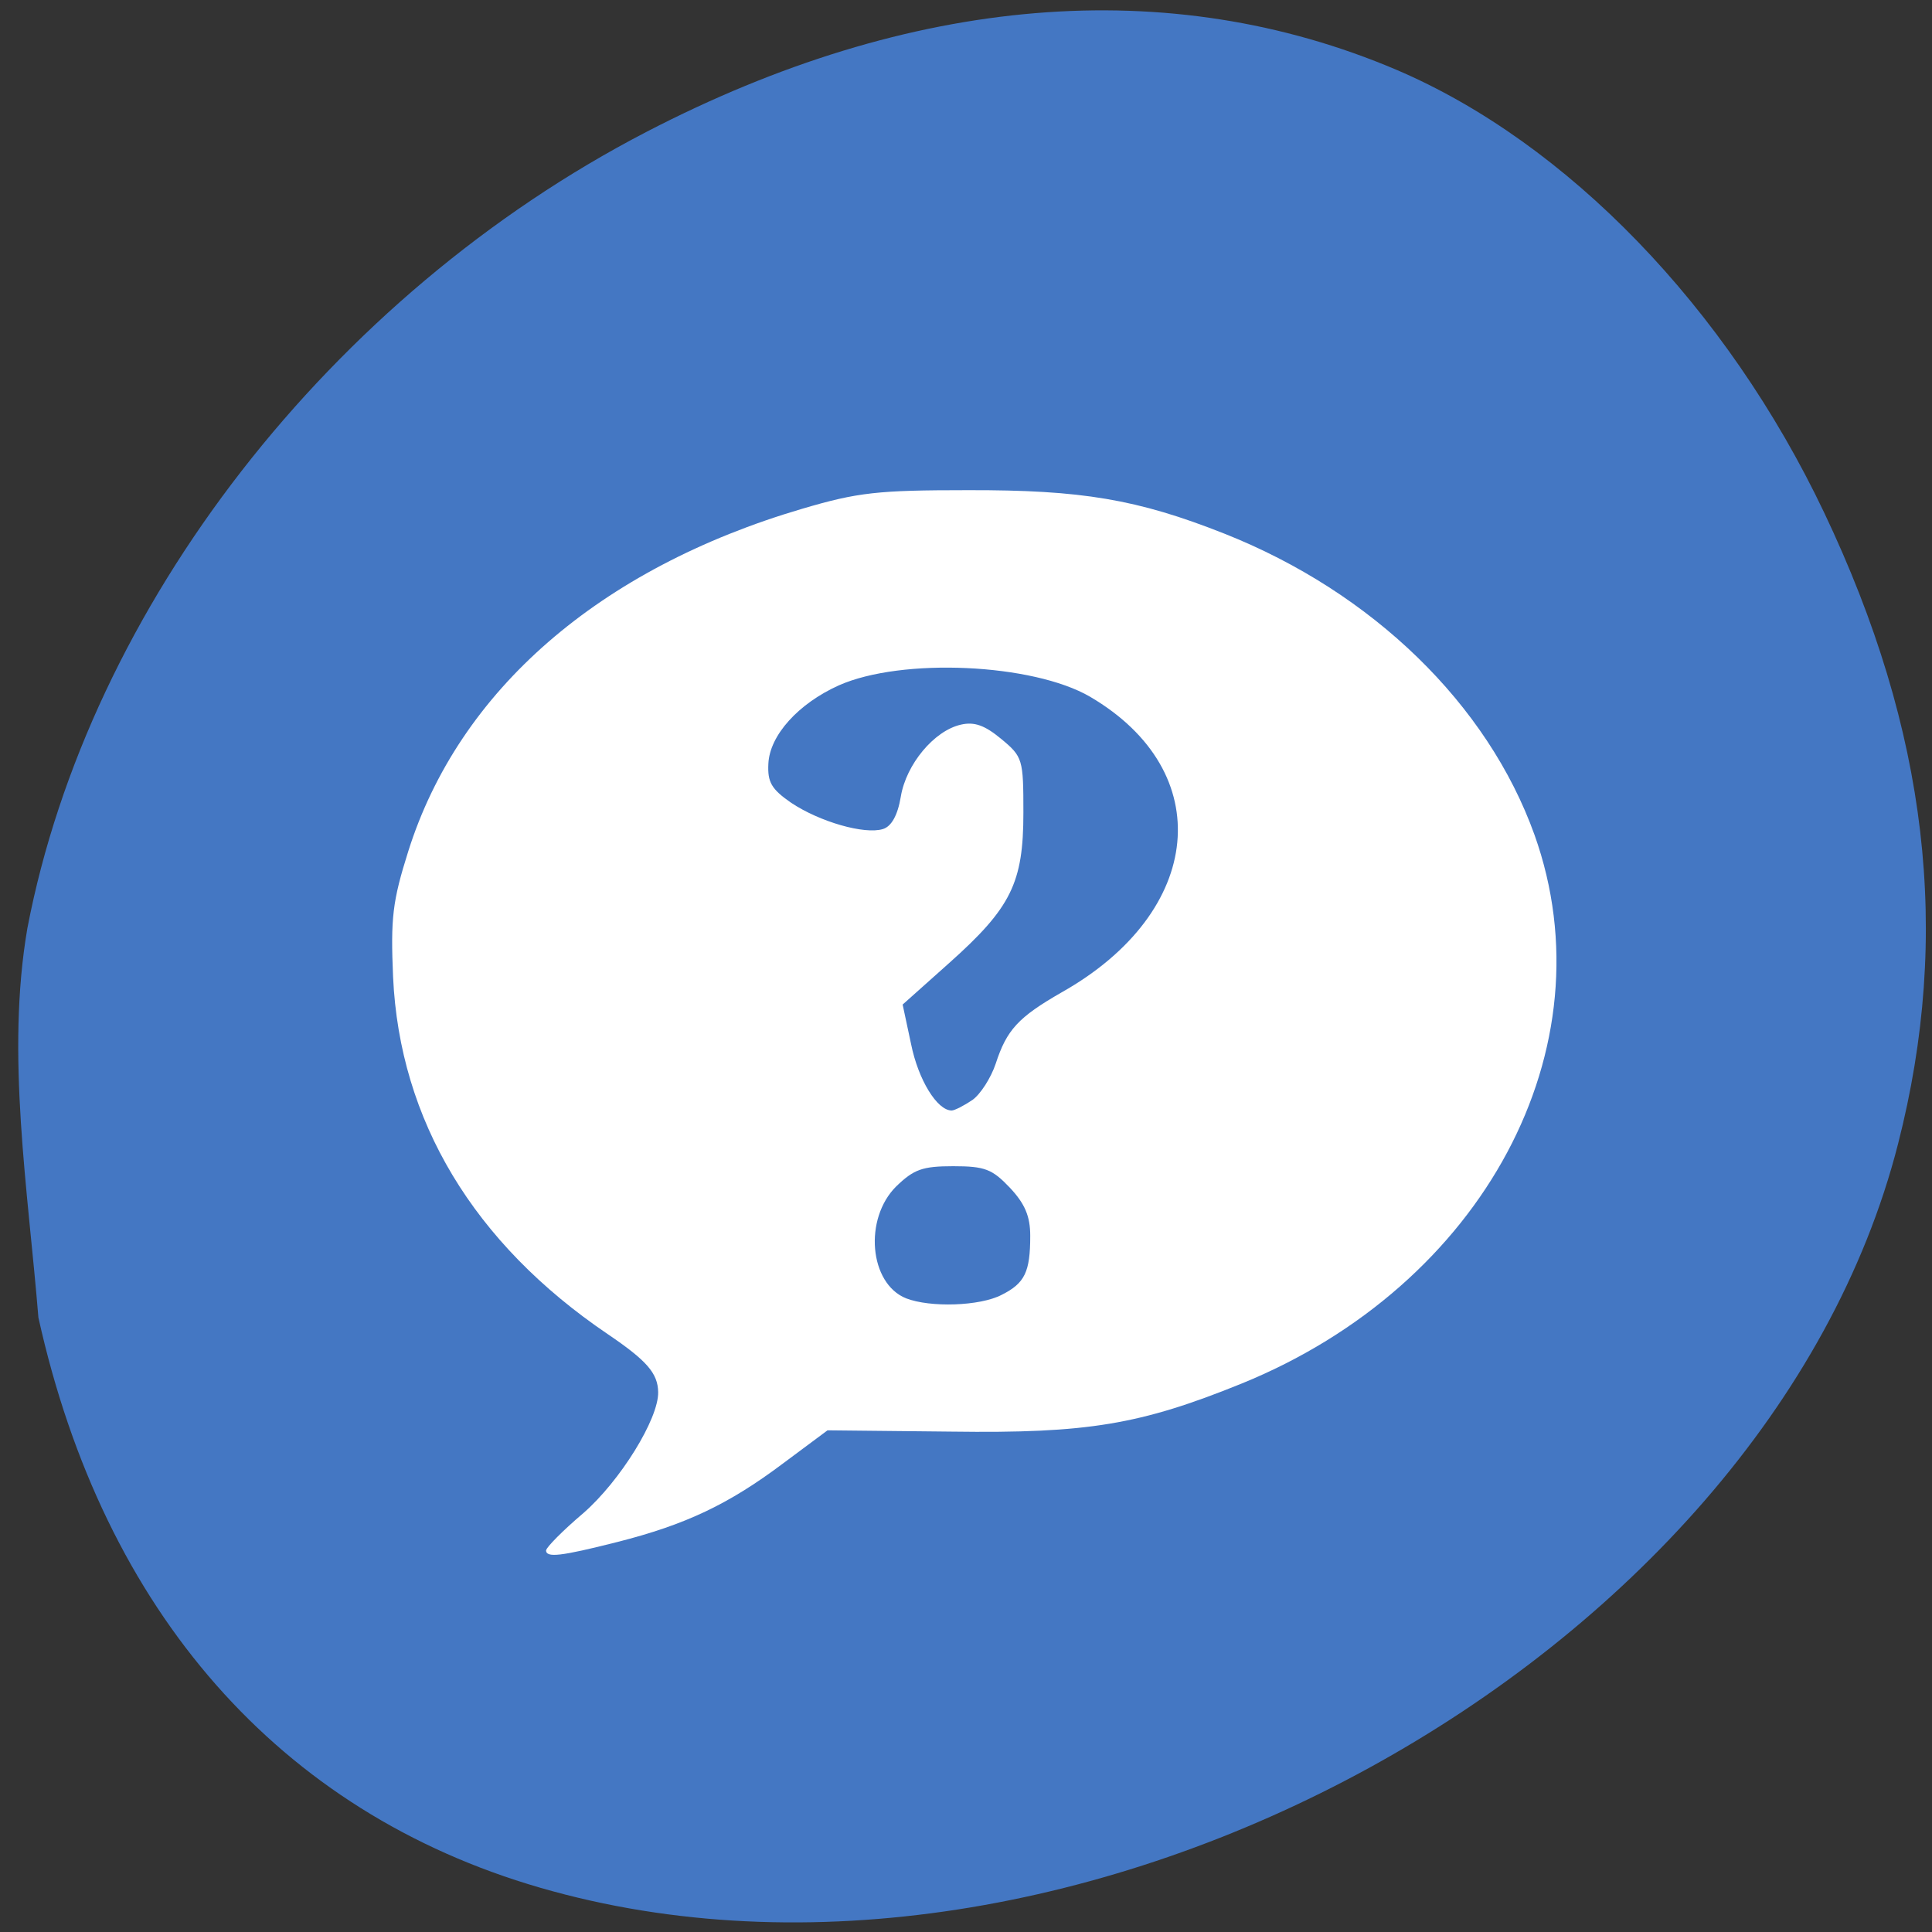 <svg xmlns="http://www.w3.org/2000/svg" viewBox="0 0 24 24"><rect x="0" y="0" width="24" height="24" fill="#333333" stroke="none"/><path d="m 0.34 11.531 c 0.766 -3.996 3.77 -7.859 7.687 -9.891 c 3.289 -1.707 6.496 -1.973 9.32 -0.773 c 2.121 0.906 4.102 2.953 5.313 5.5 c 1.289 2.711 1.586 5.234 0.918 7.844 c -1.645 6.437 -10.262 11.156 -16.871 9.238 c -3.234 -0.938 -5.418 -3.422 -6.23 -7.082 c -0.129 -1.59 -0.406 -3.27 -0.137 -4.836" fill="#4477c3"/><path d="m 6.785 19.258 c 0 -0.035 0.207 -0.246 0.461 -0.461 c 0.457 -0.398 0.937 -1.172 0.93 -1.504 c -0.004 -0.234 -0.141 -0.391 -0.625 -0.719 c -1.668 -1.129 -2.586 -2.656 -2.668 -4.438 c -0.031 -0.73 -0.008 -0.938 0.188 -1.559 c 0.629 -2 2.375 -3.516 4.898 -4.258 c 0.688 -0.203 0.938 -0.23 2.047 -0.23 c 1.422 -0.004 2.113 0.113 3.191 0.539 c 1.844 0.73 3.273 2.121 3.855 3.742 c 0.945 2.648 -0.633 5.598 -3.645 6.82 c -1.254 0.508 -1.91 0.617 -3.594 0.594 l -1.543 -0.016 l -0.551 0.41 c -0.676 0.508 -1.211 0.762 -2.059 0.977 c -0.711 0.18 -0.887 0.199 -0.887 0.102 m 5.66 -3.172 c 0.289 -0.145 0.355 -0.285 0.355 -0.734 c 0 -0.242 -0.066 -0.398 -0.254 -0.598 c -0.219 -0.23 -0.309 -0.266 -0.703 -0.266 c -0.383 0 -0.488 0.039 -0.707 0.25 c -0.406 0.402 -0.336 1.207 0.121 1.391 c 0.301 0.117 0.918 0.098 1.188 -0.043 m -0.367 -2.418 c 0.102 -0.07 0.234 -0.277 0.293 -0.453 c 0.137 -0.422 0.281 -0.578 0.82 -0.887 c 1.773 -1 1.938 -2.742 0.352 -3.672 c -0.711 -0.414 -2.34 -0.488 -3.121 -0.141 c -0.504 0.227 -0.859 0.621 -0.875 0.973 c -0.012 0.23 0.039 0.316 0.281 0.484 c 0.355 0.238 0.914 0.398 1.141 0.328 c 0.105 -0.031 0.184 -0.168 0.223 -0.402 c 0.066 -0.402 0.414 -0.82 0.746 -0.895 c 0.168 -0.039 0.297 0.008 0.5 0.176 c 0.27 0.223 0.277 0.254 0.277 0.918 c 0 0.871 -0.152 1.18 -0.922 1.867 l -0.578 0.516 l 0.105 0.492 c 0.09 0.445 0.324 0.824 0.504 0.824 c 0.035 0 0.152 -0.059 0.254 -0.129" fill="#fff"/></svg>